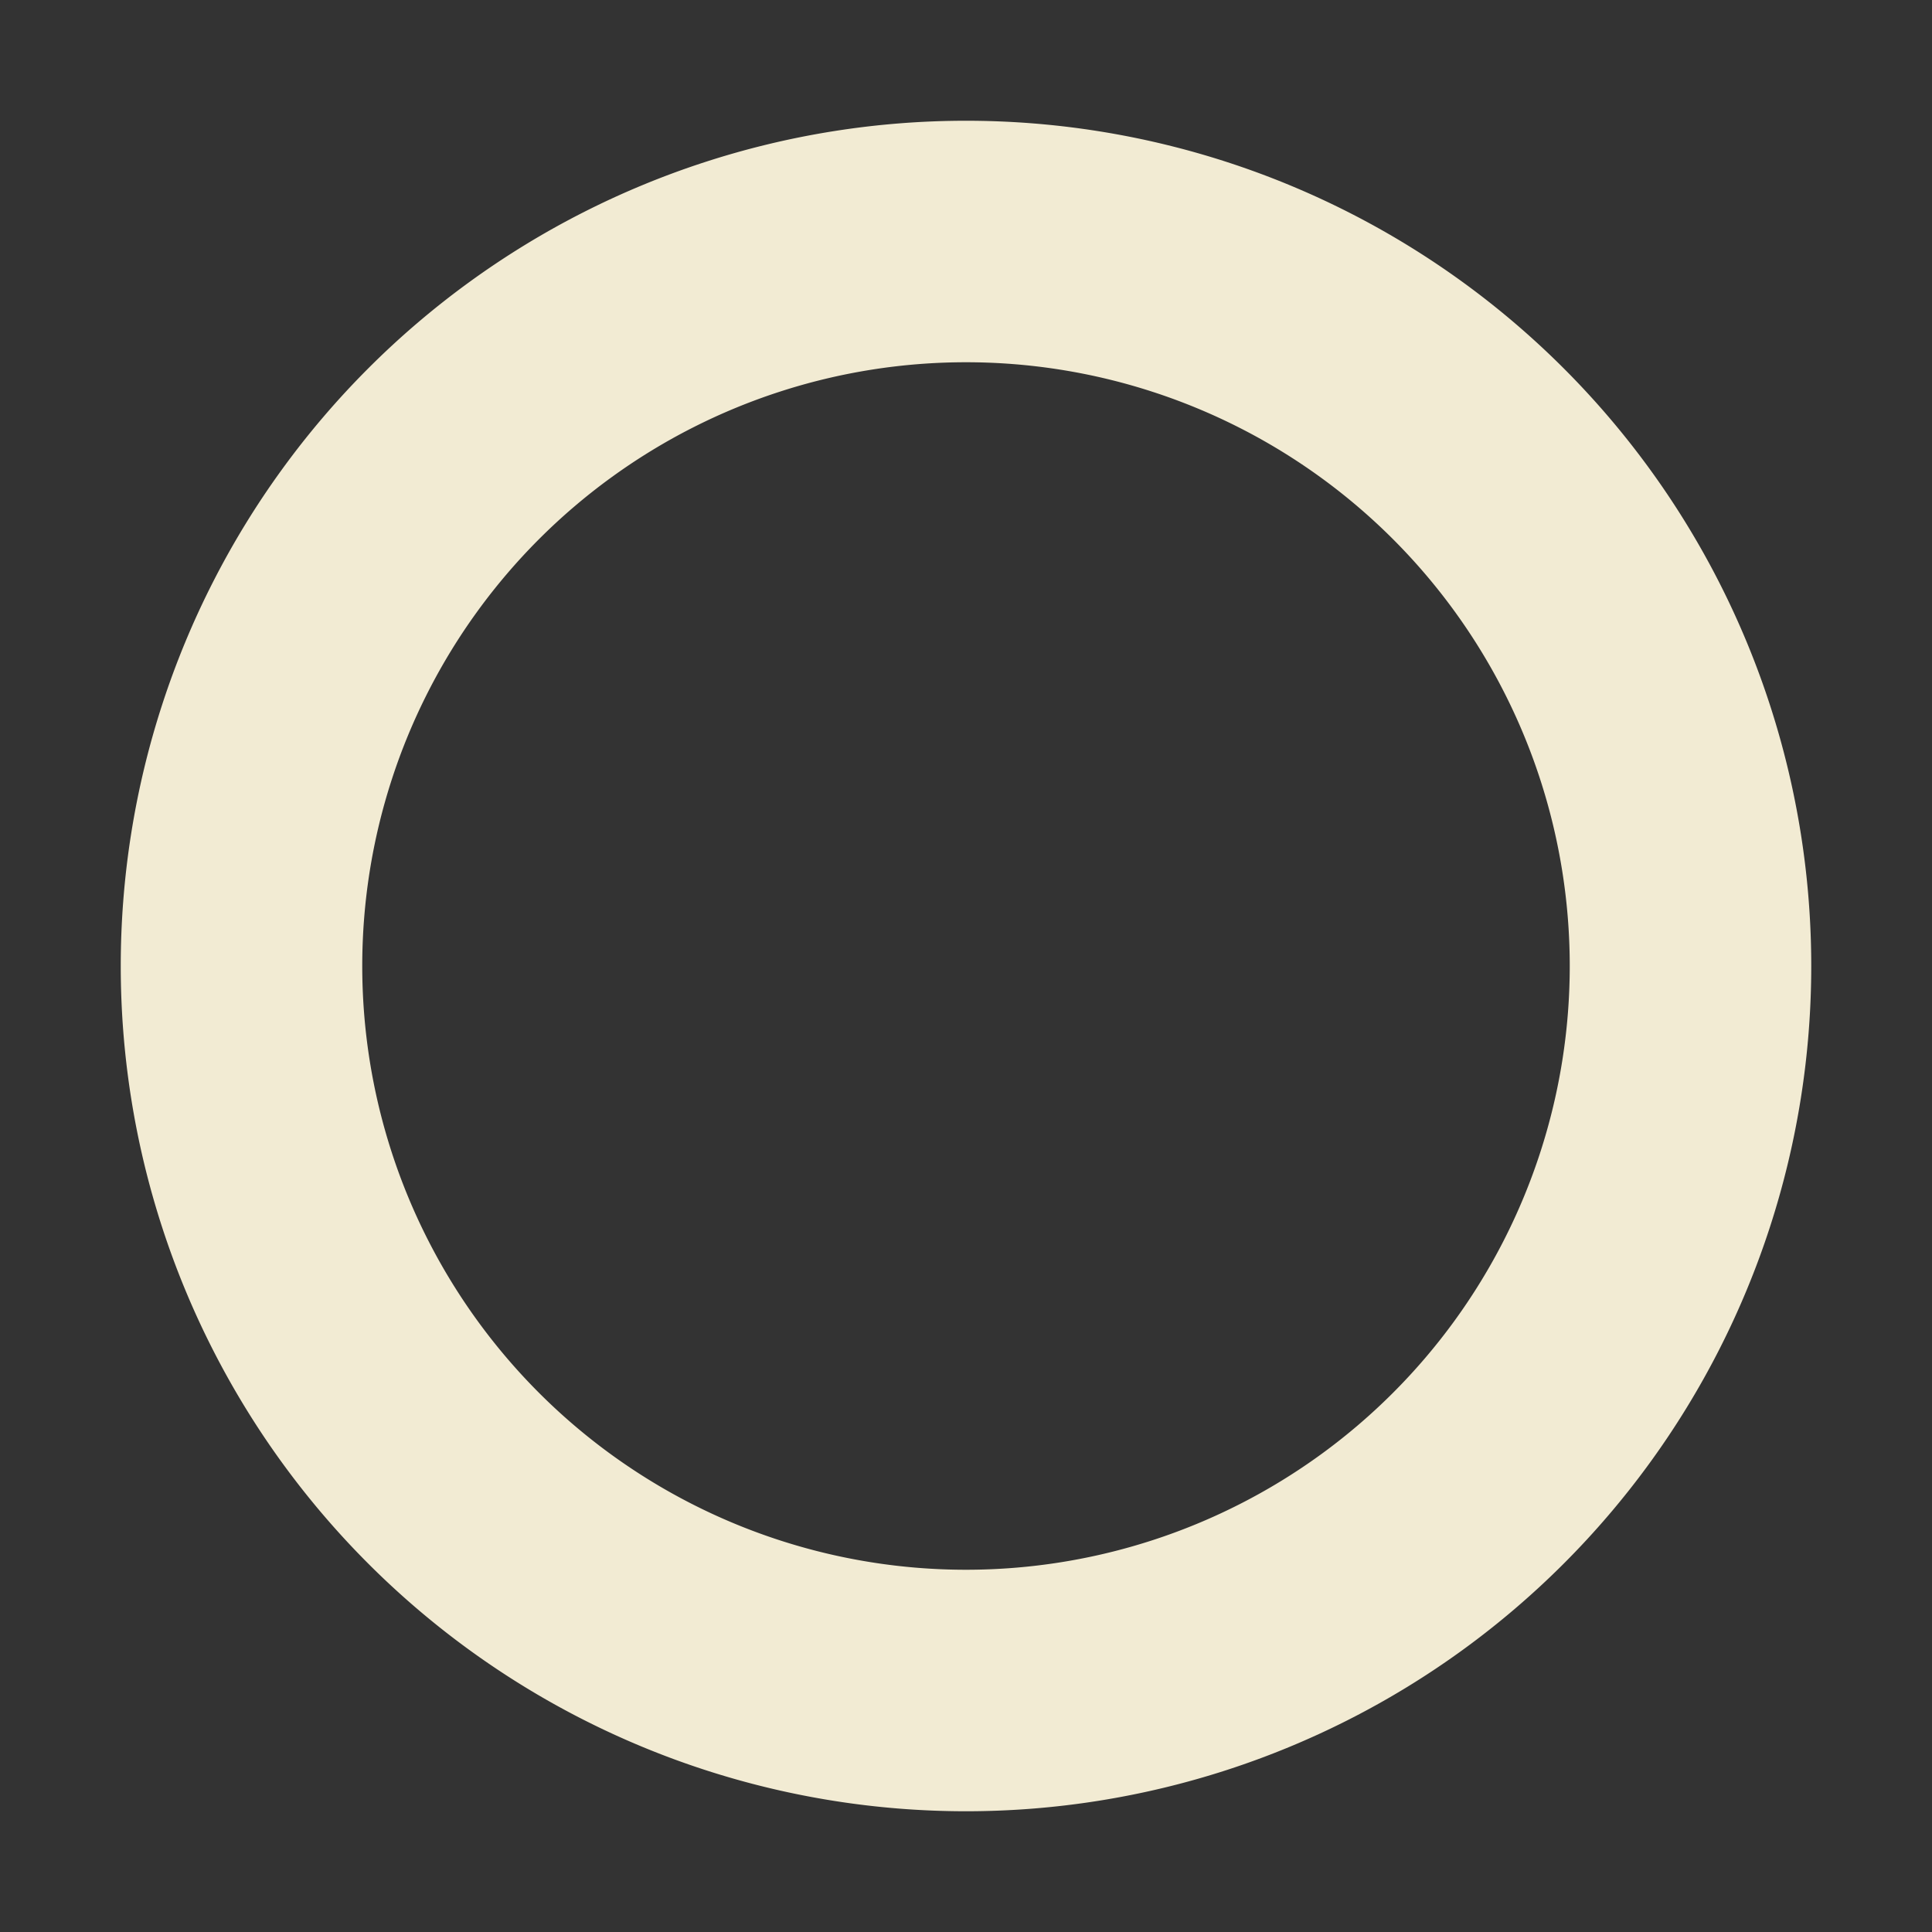 <?xml version="1.0" encoding="utf-8"?>

<svg xmlns="http://www.w3.org/2000/svg"
  xmlns:xlink="http://www.w3.org/1999/xlink" xmlns:ev="http://www.w3.org/2001/xml-events"
  version="1.1" baseProfile="full" viewBox="0 0 128 128" width="100px" height="100px">
  <rect x="0" y="0" width="128" height="128" fill="#333333" stroke="none"/>
  <path d="M64,16A48,48 0 1,0 64,112A48,48 0 1,0 64,16" style="fill: none; stroke-width: 16px; stroke: rgb(242, 235, 211); stroke-dasharray: 301.635; stroke-dashoffset: 0;"></path>
</svg>
